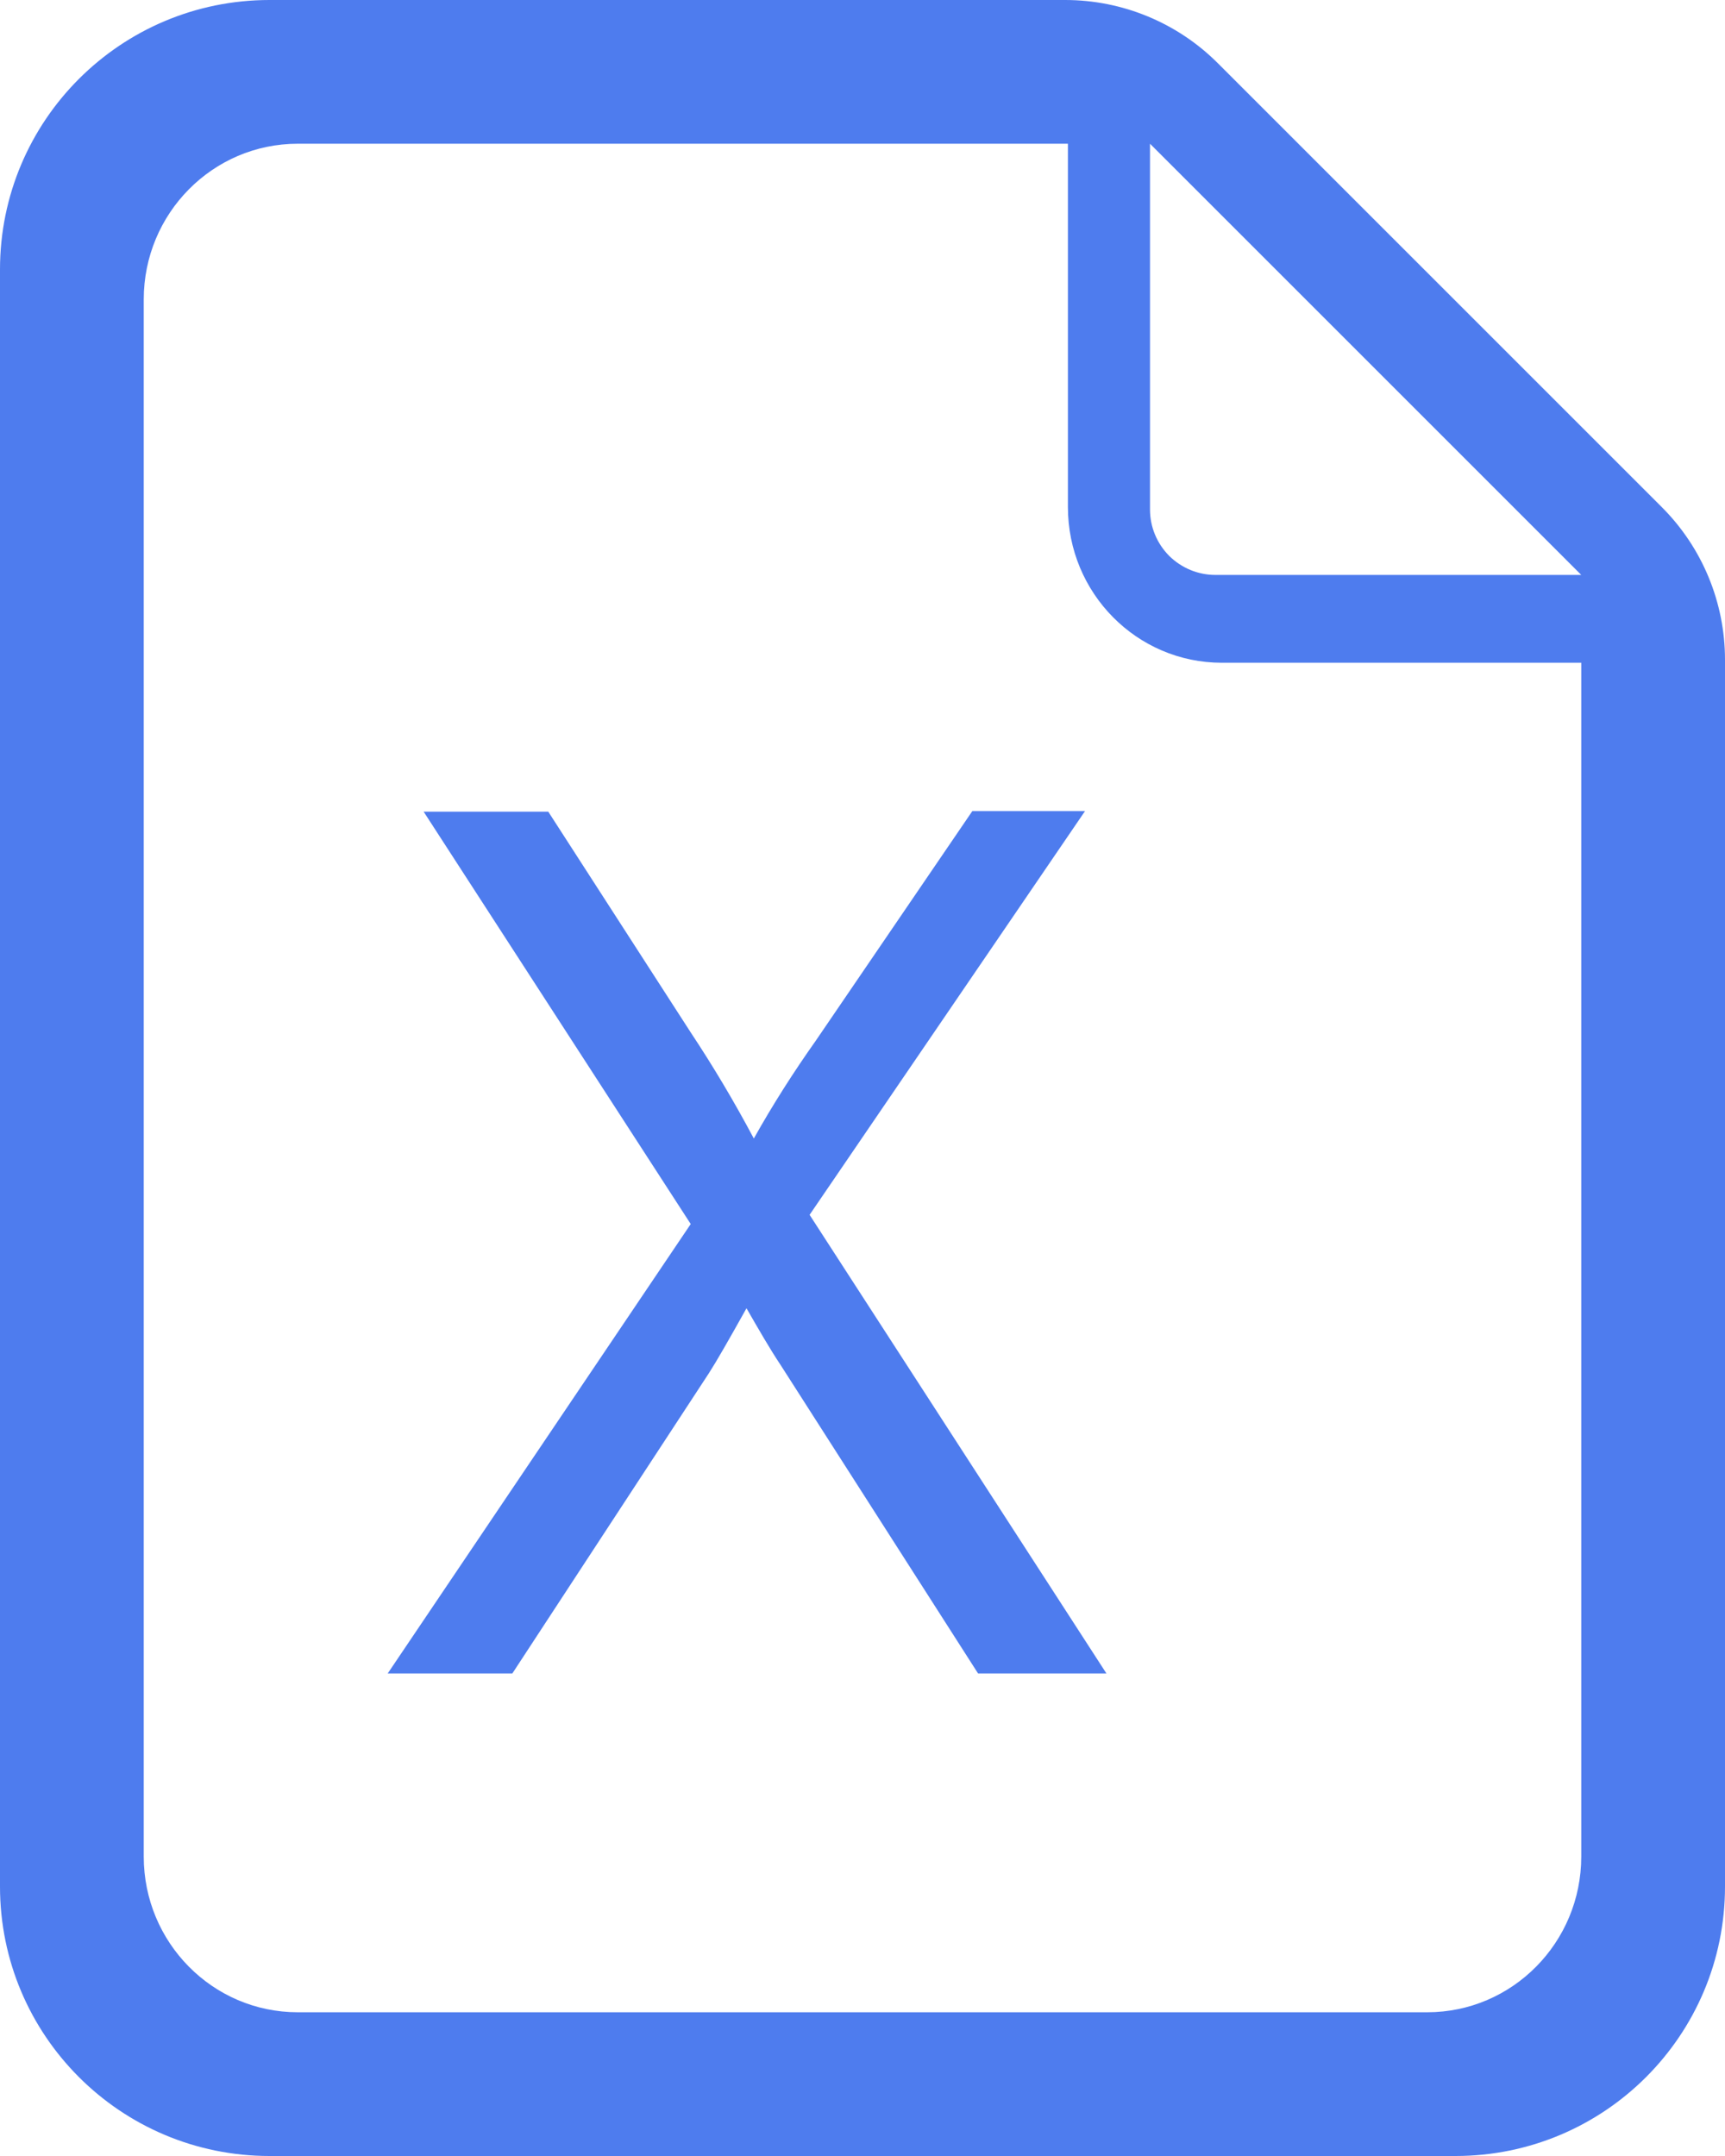 <?xml version="1.0" encoding="UTF-8"?>
<svg width="12px" height="15px" viewBox="0 0 12 15" version="1.1" xmlns="http://www.w3.org/2000/svg" xmlns:xlink="http://www.w3.org/1999/xlink">
    <!-- Generator: Sketch 59.1 (86144) - https://sketch.com -->
    <desc>Created with Sketch.</desc>
    <g id="自选分组" stroke="none" stroke-width="1" fill="none" fill-rule="evenodd">
        <g id="我的收藏批量导入2" transform="translate(-535, -355)" fill="#4E7CEE" fill-rule="nonzero">
            <g id="编组-10" transform="translate(445, 252)">
                <g id="编组-3" transform="translate(56, 77)">
                    <g id="excel" transform="translate(34, 23)">
                        <path d="M11.561,6.529 L8.471,3.439 C8.19,3.158 7.808,3 7.41,3 L1.875,3 C0.839,3 0,3.839 0,4.875 L0,16.125 C0,17.161 0.839,18 1.875,18 L10.125,18 C11.161,18 12,17.161 12,16.125 L12,7.59 C12,7.192 11.842,6.81 11.561,6.529 L11.561,6.529 Z M8,4 L11,7 L8.455,7 C8.334,7 8.219,6.952 8.133,6.867 C8.048,6.781 8,6.666 8,6.545 L8,4 Z M11,15.917 C11,16.515 10.52,17 9.929,17 L2.071,17 C1.48,17 1,16.515 1,15.917 L1,5.083 C1,4.485 1.48,4 2.071,4 L7.429,4 L7.429,6.528 C7.429,7.126 7.908,7.611 8.5,7.611 L11,7.611 L11,15.917 Z" id="形状"></path>
                        <path d="M7.548,8.643 L6.764,8.643 L5.676,10.239 C5.521,10.458 5.376,10.685 5.244,10.921 C5.109,10.667 4.963,10.421 4.805,10.183 L3.814,8.647 L2.947,8.647 L4.805,11.516 L2.697,14.643 L3.564,14.643 L4.932,12.553 C4.986,12.469 5.07,12.322 5.193,12.102 C5.276,12.246 5.353,12.381 5.433,12.501 L6.804,14.643 L7.697,14.643 L5.632,11.452 L7.548,8.643 Z" id="路径"></path>
                    </g>
                </g>
            </g>
        </g>
    </g>
</svg>
